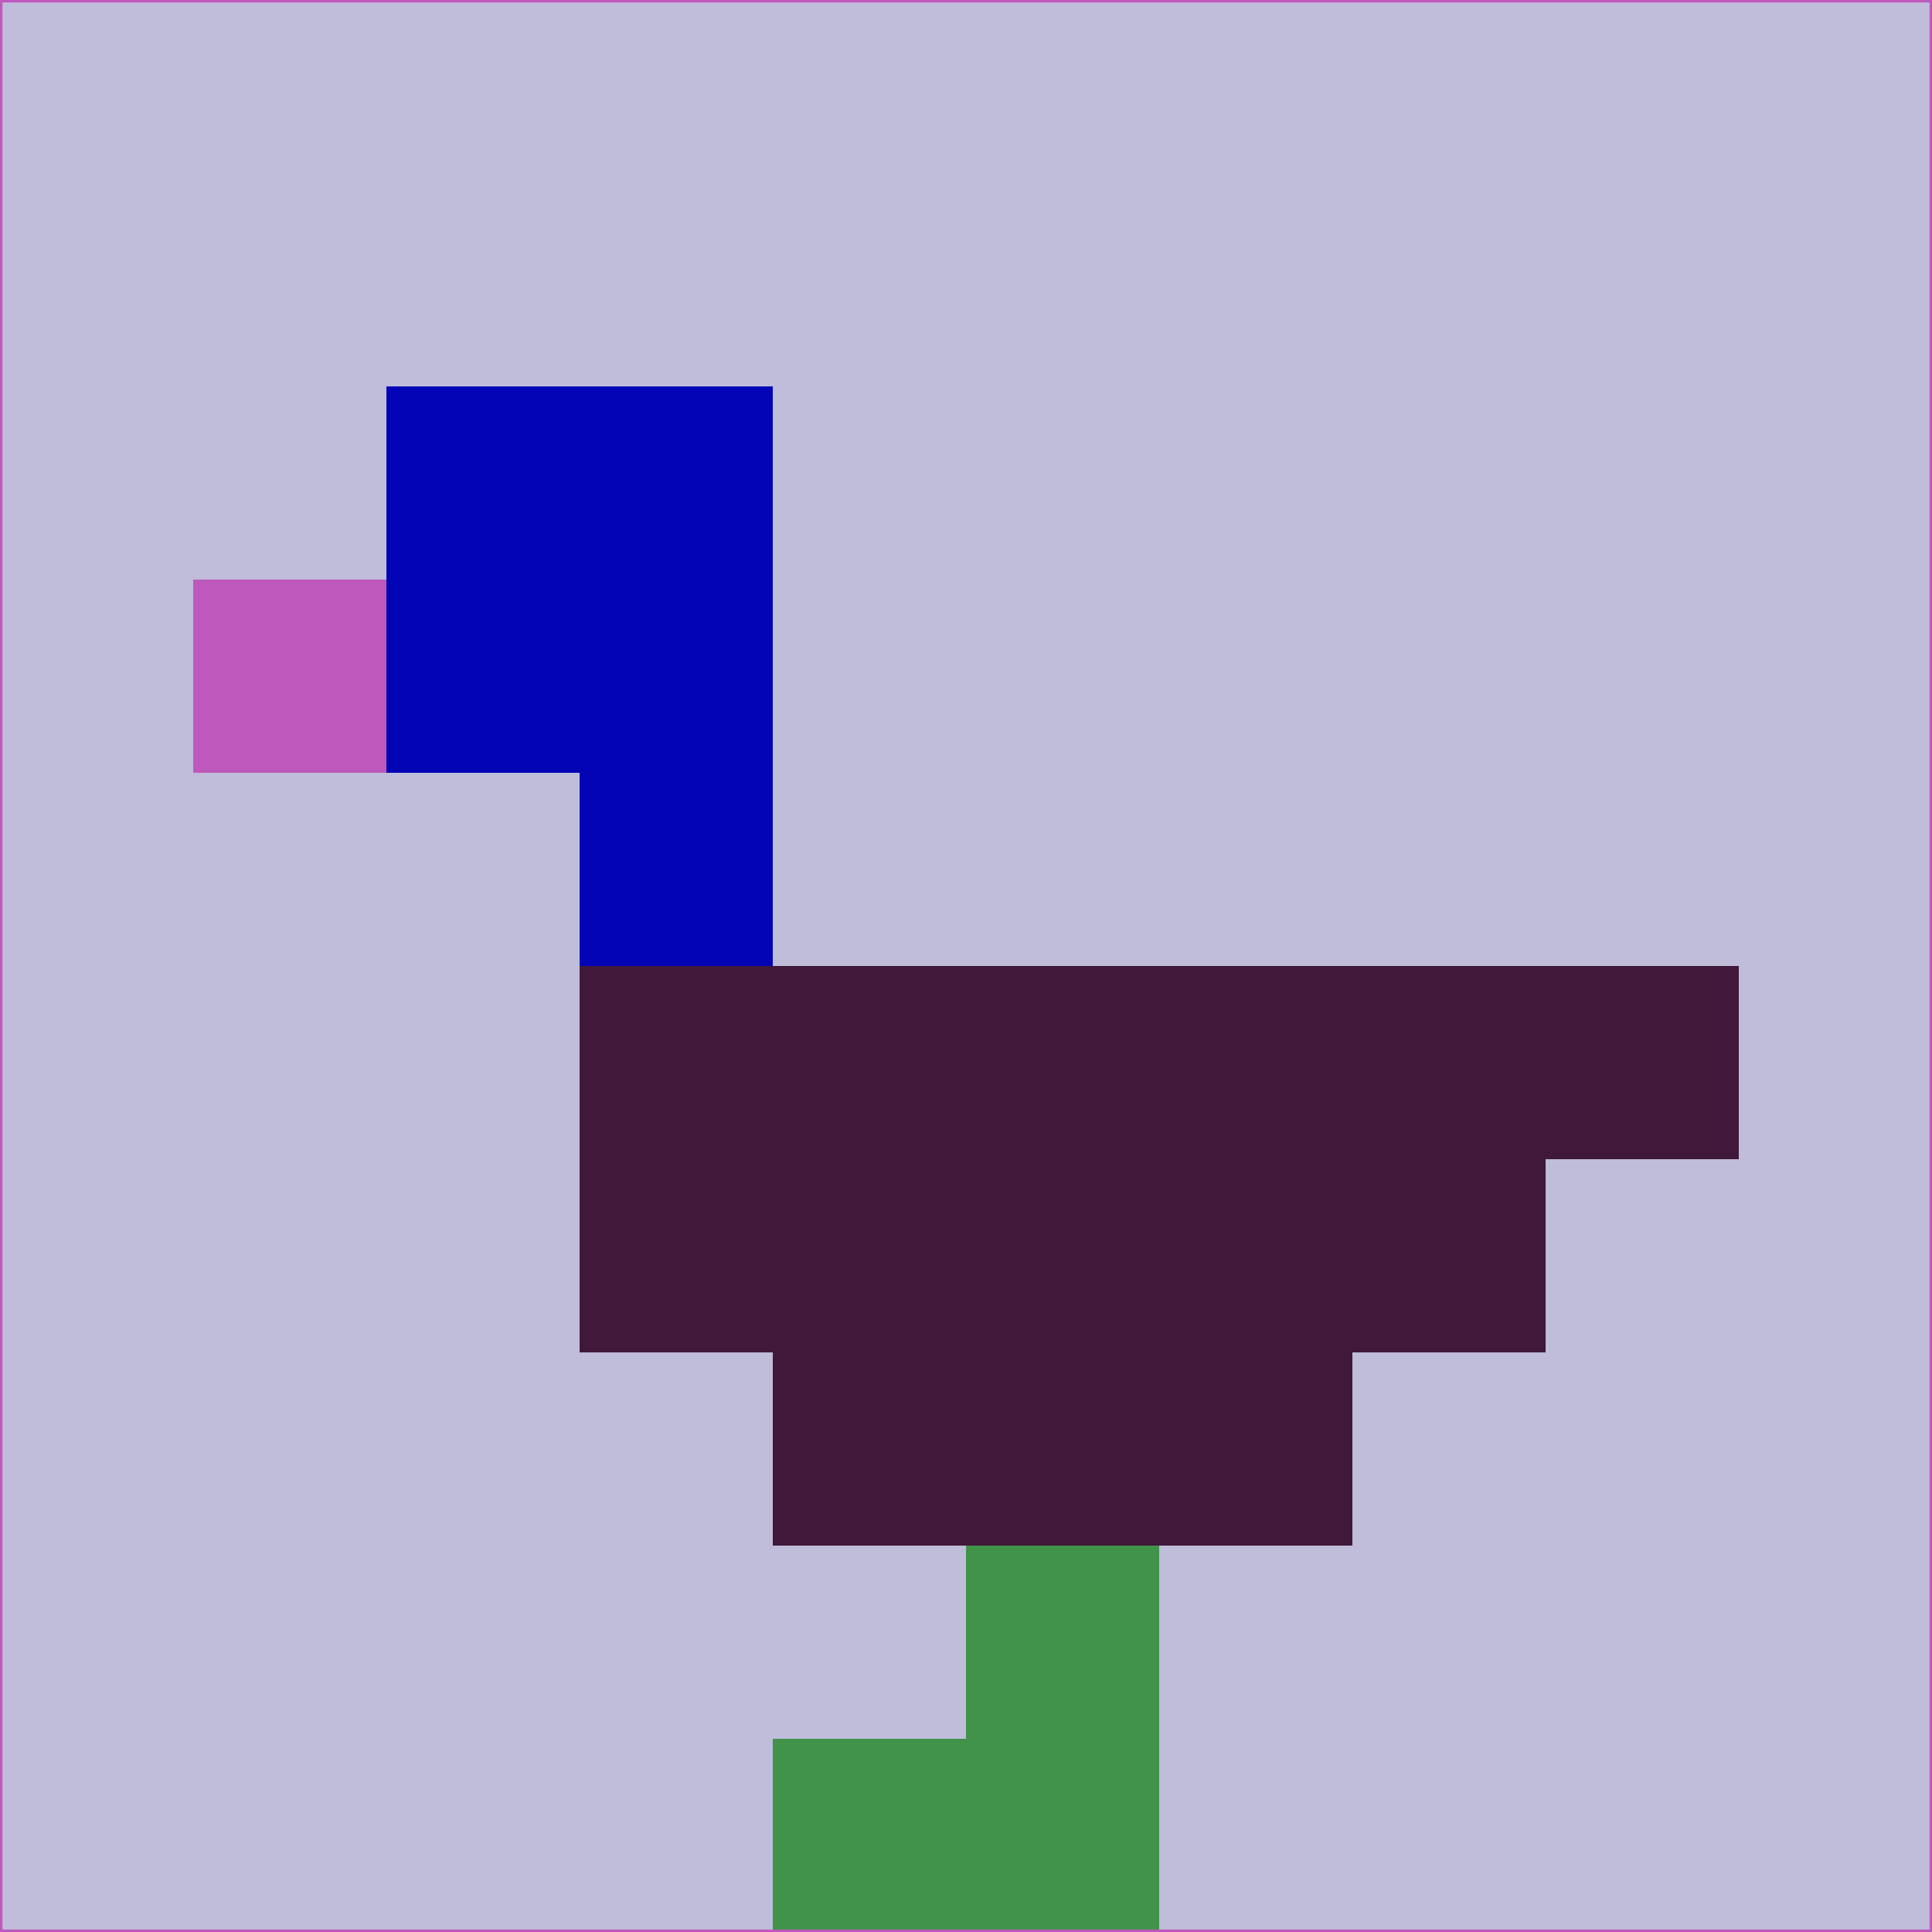 <svg xmlns="http://www.w3.org/2000/svg" version="1.1" width="785" height="785">
  <title>'goose-pfp-694263' by Dmitri Cherniak (Cyberpunk Edition)</title>
  <desc>
    seed=817390
    backgroundColor=#bfbdd9
    padding=20
    innerPadding=0
    timeout=500
    dimension=1
    border=false
    Save=function(){return n.handleSave()}
    frame=12

    Rendered at 2024-09-15T22:37:00.373Z
    Generated in 1ms
    Modified for Cyberpunk theme with new color scheme
  </desc>
  <defs/>
  <rect width="100%" height="100%" fill="#bfbdd9"/>
  <g>
    <g id="0-0">
      <rect x="0" y="0" height="785" width="785" fill="#bfbdd9"/>
      <g>
        <!-- Neon blue -->
        <rect id="0-0-2-2-2-2" x="157" y="157" width="157" height="157" fill="#0204b6"/>
        <rect id="0-0-3-2-1-4" x="235.5" y="157" width="78.5" height="314" fill="#0204b6"/>
        <!-- Electric purple -->
        <rect id="0-0-4-5-5-1" x="314" y="392.5" width="392.5" height="78.5" fill="#401839"/>
        <rect id="0-0-3-5-5-2" x="235.5" y="392.5" width="392.5" height="157" fill="#401839"/>
        <rect id="0-0-4-5-3-3" x="314" y="392.5" width="235.5" height="235.5" fill="#401839"/>
        <!-- Neon pink -->
        <rect id="0-0-1-3-1-1" x="78.5" y="235.5" width="78.5" height="78.5" fill="#be58bd"/>
        <!-- Cyber yellow -->
        <rect id="0-0-5-8-1-2" x="392.5" y="628" width="78.5" height="157" fill="#409349"/>
        <rect id="0-0-4-9-2-1" x="314" y="706.5" width="157" height="78.5" fill="#409349"/>
      </g>
      <rect x="0" y="0" stroke="#be58bd" stroke-width="2" height="785" width="785" fill="none"/>
    </g>
  </g>
  <script xmlns=""/>
</svg>